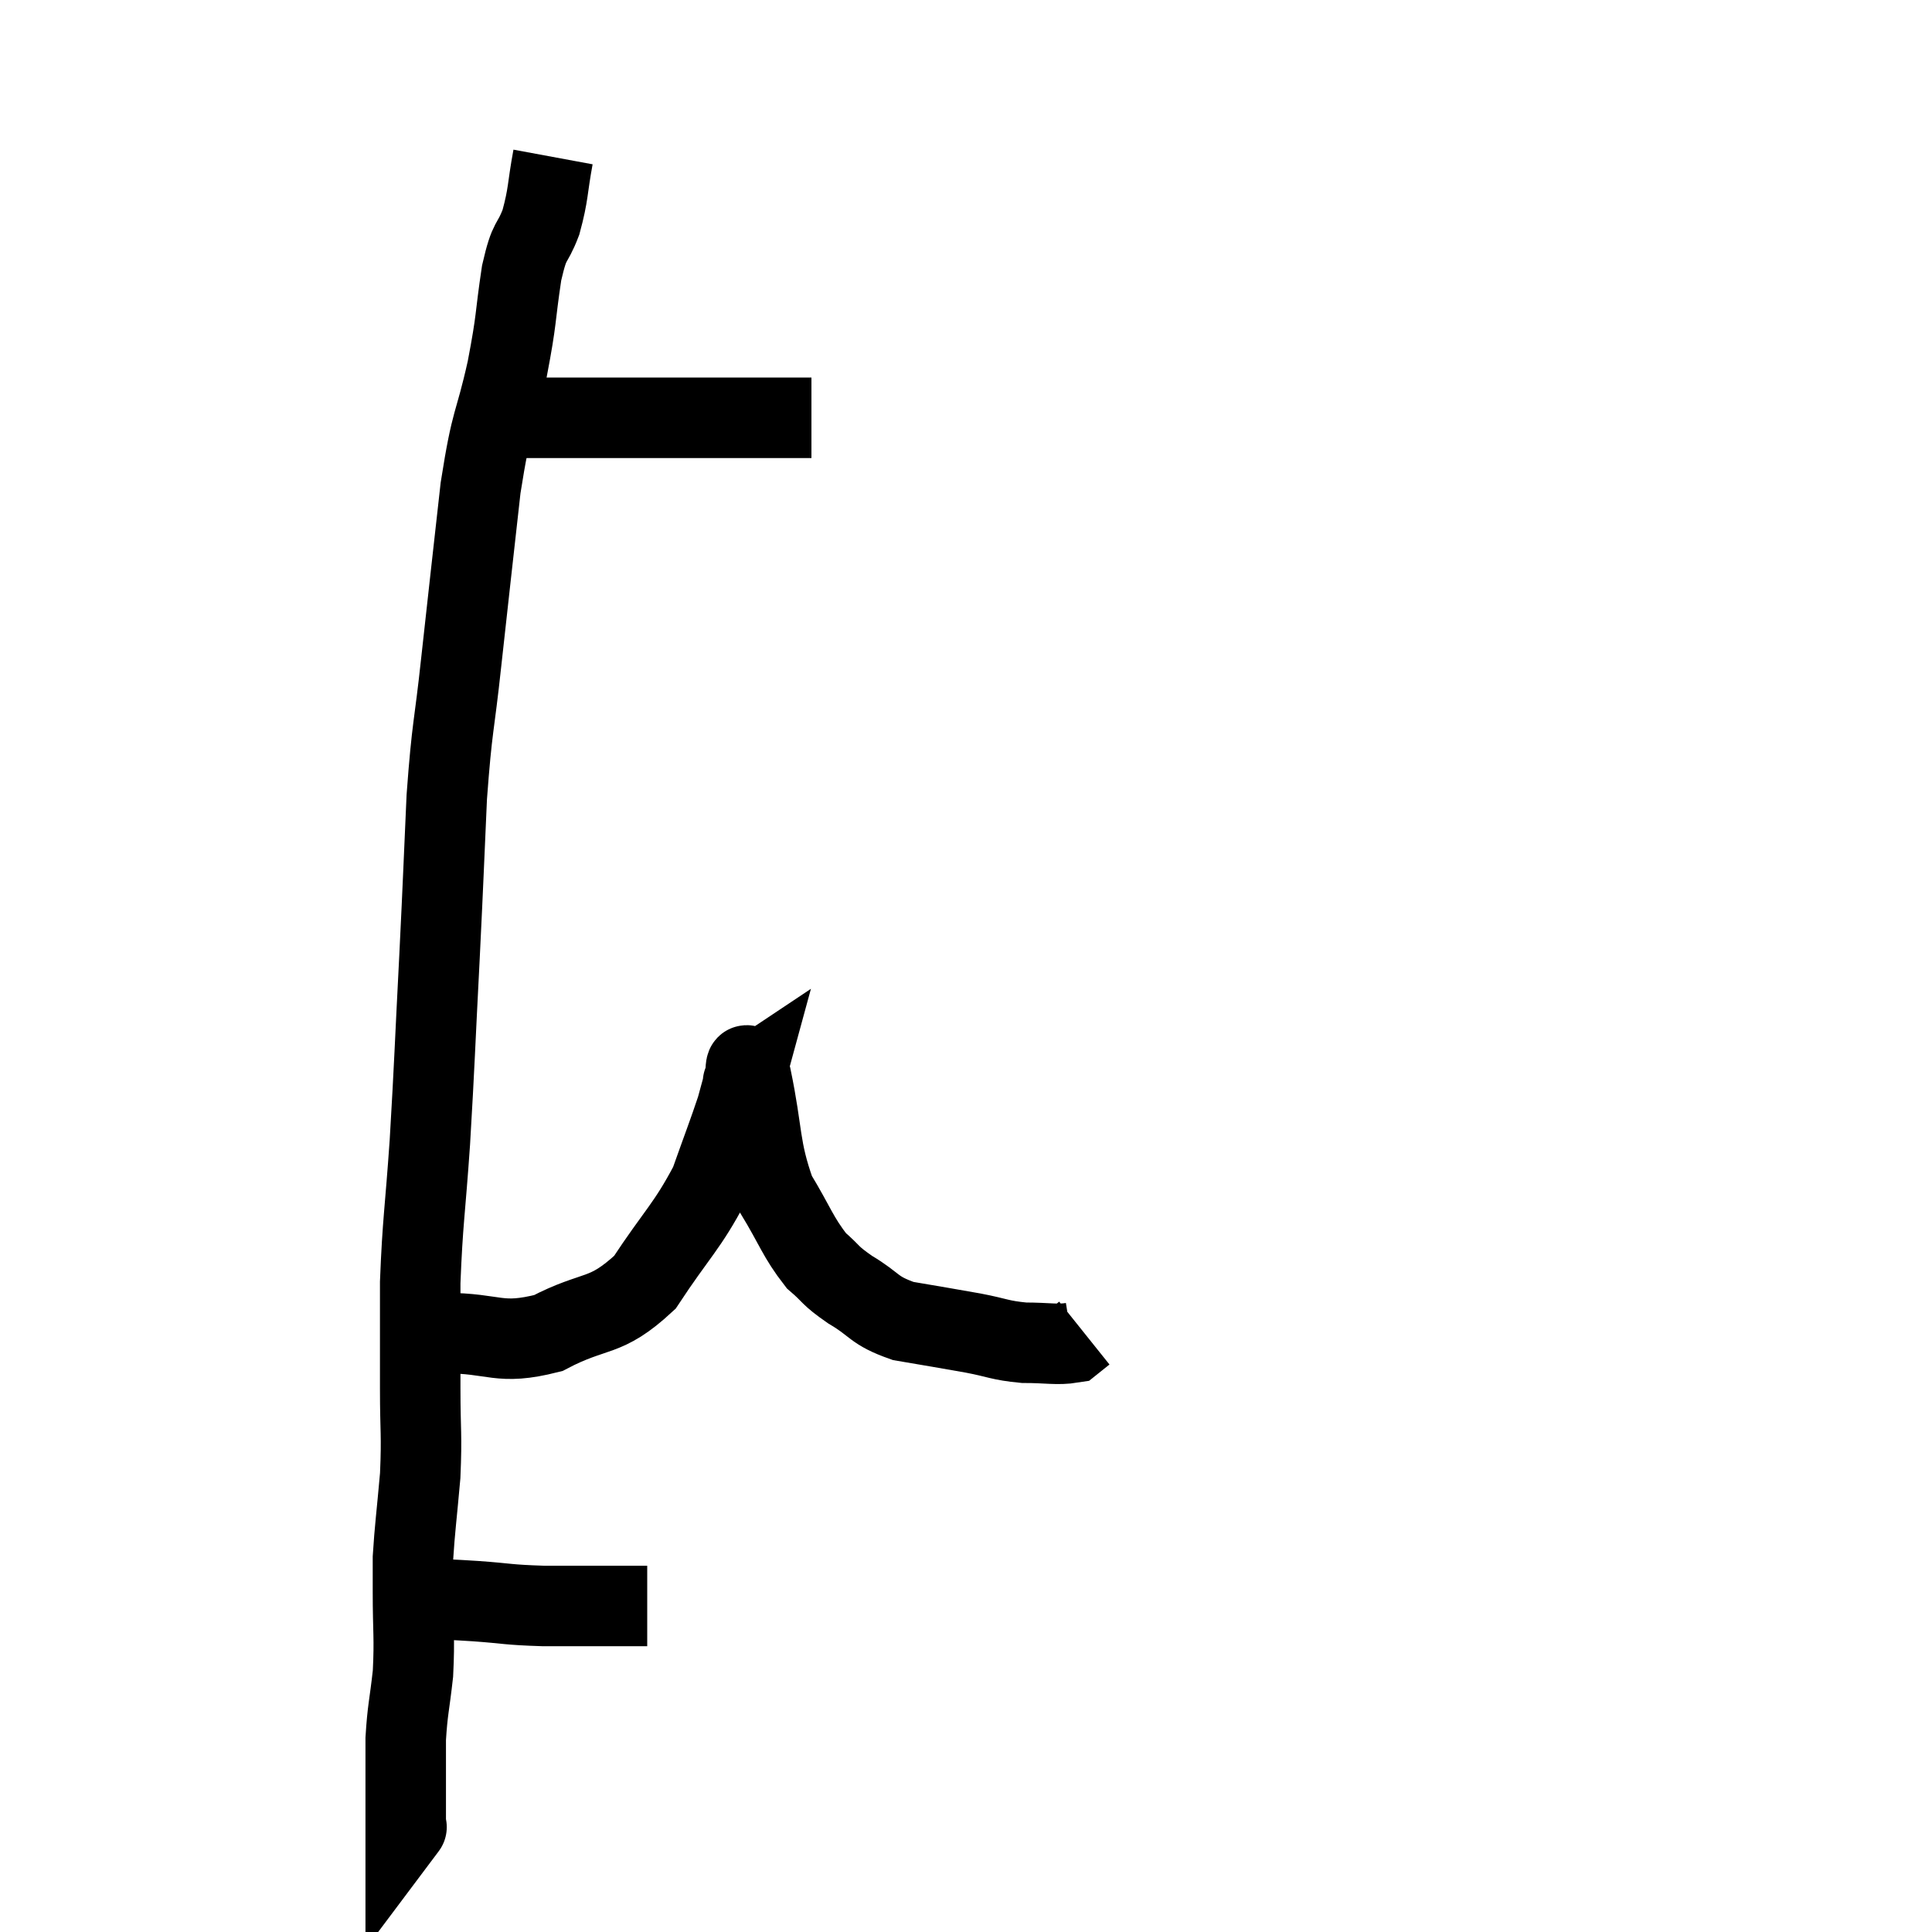<svg width="48" height="48" viewBox="0 0 48 48" xmlns="http://www.w3.org/2000/svg"><path d="M 11.94 10.38 C 12.27 10.38, 12.105 10.38, 12.6 10.38 C 13.26 10.38, 12.99 10.38, 13.92 10.38 C 15.12 10.38, 15.315 10.38, 16.32 10.38 C 17.13 10.38, 17.145 10.38, 17.94 10.38 C 18.72 10.38, 19.08 10.38, 19.5 10.38 C 19.56 10.38, 19.455 10.38, 19.62 10.38 L 20.16 10.38" fill="none" stroke="black" stroke-width="2"></path><path d="M 13.74 3.9 C 13.59 4.71, 13.635 4.8, 13.44 5.52 C 13.2 6.15, 13.17 5.865, 12.96 6.78 C 12.78 7.98, 12.855 7.845, 12.6 9.18 C 12.27 10.65, 12.225 10.305, 11.94 12.12 C 11.7 14.28, 11.67 14.52, 11.46 16.44 C 11.28 18.12, 11.235 17.97, 11.1 19.8 C 11.01 21.78, 11.025 21.615, 10.92 23.76 C 10.8 26.07, 10.8 26.355, 10.68 28.38 C 10.56 30.12, 10.5 30.33, 10.44 31.86 C 10.44 33.18, 10.44 33.3, 10.44 34.5 C 10.44 35.58, 10.485 35.61, 10.44 36.66 C 10.35 37.68, 10.305 37.98, 10.26 38.7 C 10.26 39.12, 10.26 38.82, 10.26 39.54 C 10.26 40.56, 10.305 40.665, 10.26 41.58 C 10.17 42.39, 10.125 42.465, 10.08 43.2 C 10.08 43.86, 10.08 43.965, 10.08 44.52 C 10.08 44.97, 10.08 45.195, 10.08 45.42 C 10.08 45.42, 10.125 45.36, 10.08 45.42 L 9.9 45.66" fill="none" stroke="black" stroke-width="2"></path><path d="M 9.96 40.08 C 10.32 39.9, 10.215 39.795, 10.68 39.72 C 11.25 39.75, 11.115 39.735, 11.82 39.78 C 12.66 39.84, 12.57 39.87, 13.5 39.9 C 14.52 39.9, 14.895 39.9, 15.54 39.9 L 16.08 39.9" fill="none" stroke="black" stroke-width="2"></path><path d="M 11.04 33.12 C 12.33 33.12, 12.375 33.435, 13.62 33.12 C 14.82 32.49, 15.015 32.79, 16.02 31.86 C 16.83 30.63, 17.07 30.48, 17.64 29.4 C 17.97 28.47, 18.09 28.17, 18.3 27.54 C 18.39 27.21, 18.435 27.045, 18.48 26.88 C 18.48 26.88, 18.435 26.91, 18.48 26.88 C 18.57 26.82, 18.465 26.07, 18.66 26.76 C 18.96 28.2, 18.855 28.5, 19.26 29.64 C 19.77 30.48, 19.815 30.72, 20.28 31.32 C 20.7 31.68, 20.58 31.665, 21.12 32.04 C 21.78 32.43, 21.675 32.55, 22.44 32.82 C 23.31 32.97, 23.43 32.985, 24.18 33.12 C 24.81 33.24, 24.825 33.3, 25.44 33.36 C 26.04 33.36, 26.265 33.42, 26.64 33.36 L 26.94 33.12" fill="none" stroke="black" stroke-width="2"></path></svg>